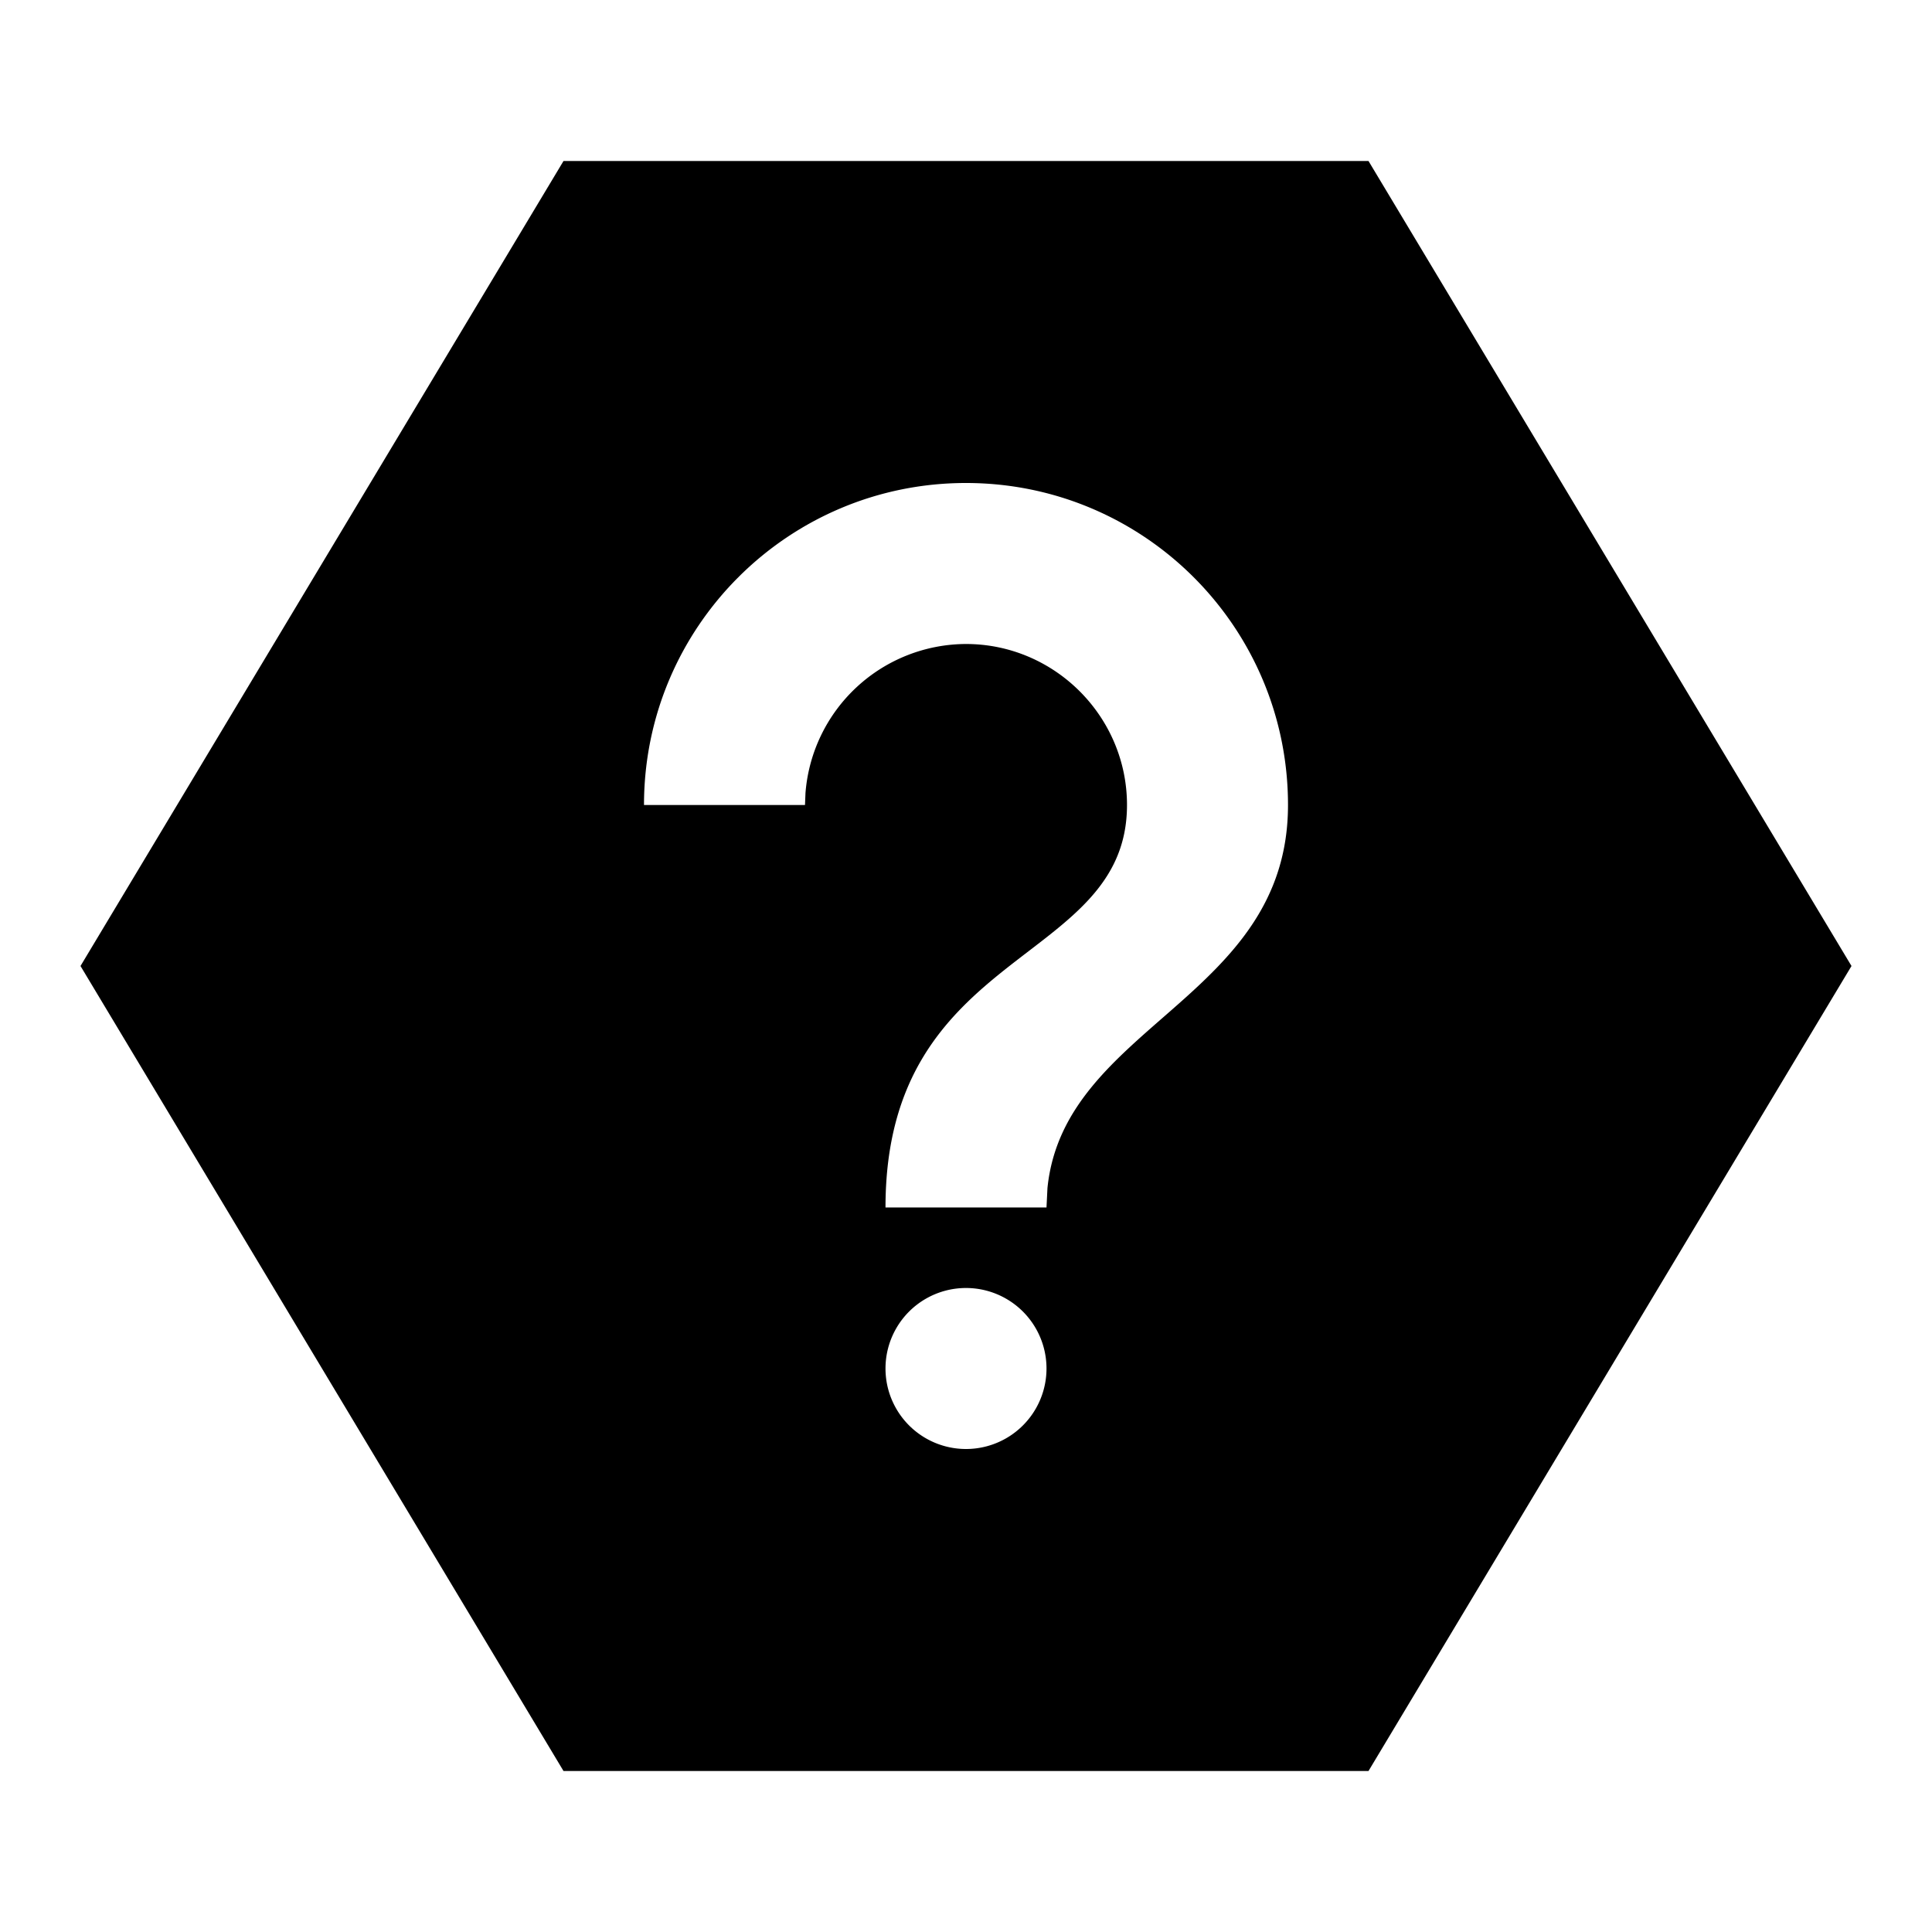 <svg viewBox="0 0 24 24">
  <path d="M17 2l6 10-6 10H7L1 12 7 2h10zm-5 14a1 1 0 100 2 1 1 0 000-2zm0-10c-2.21 0-4 1.79-4 4h2l.006-.149A2.007 2.007 0 0112 8c1.1 0 2 .9 2 2 0 2-3 1.75-3 5h2l.012-.242C13.218 12.728 16 12.408 16 10c0-2.21-1.79-4-4-4z"/>
</svg>
